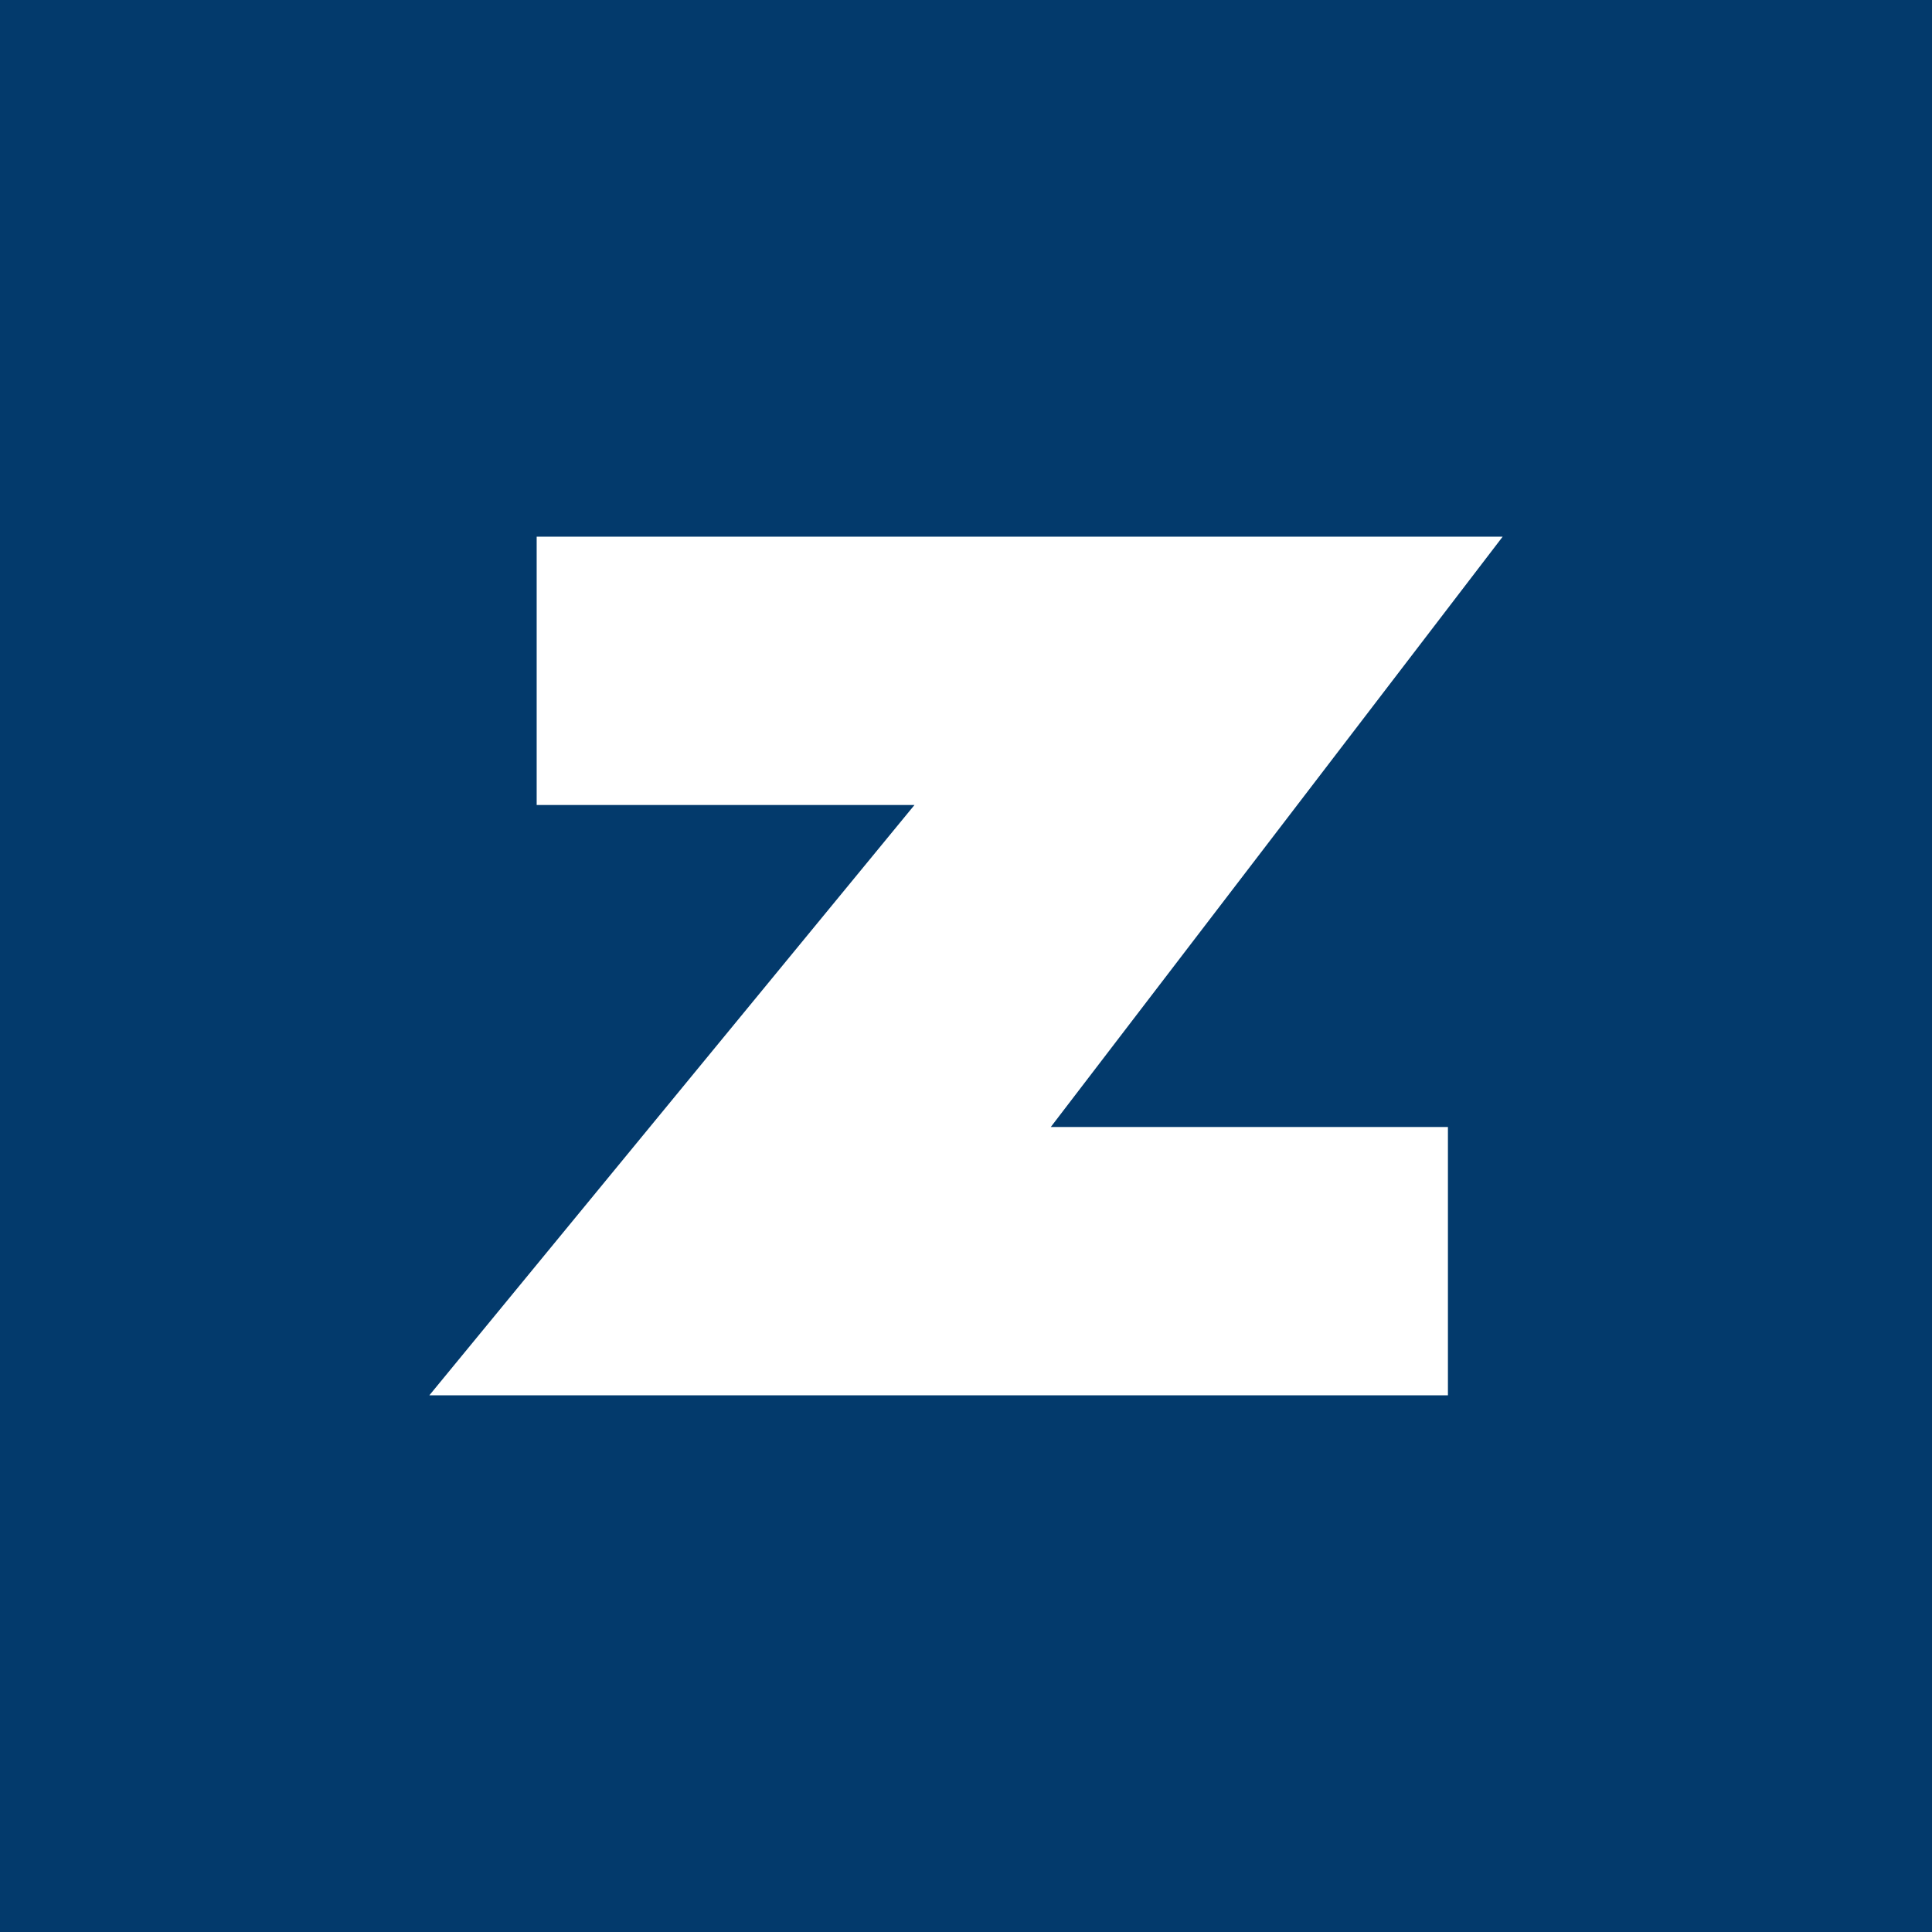 <!-- by TradingView --><svg width="18" height="18" viewBox="0 0 18 18" xmlns="http://www.w3.org/2000/svg"><path fill="#033A6C" d="M0 0h18v18H0z"/><path d="M14 5H5v2.5h3.52L4 13h9.49v-2.5h-3.7L14 5Z" fill="#fff"/></svg>